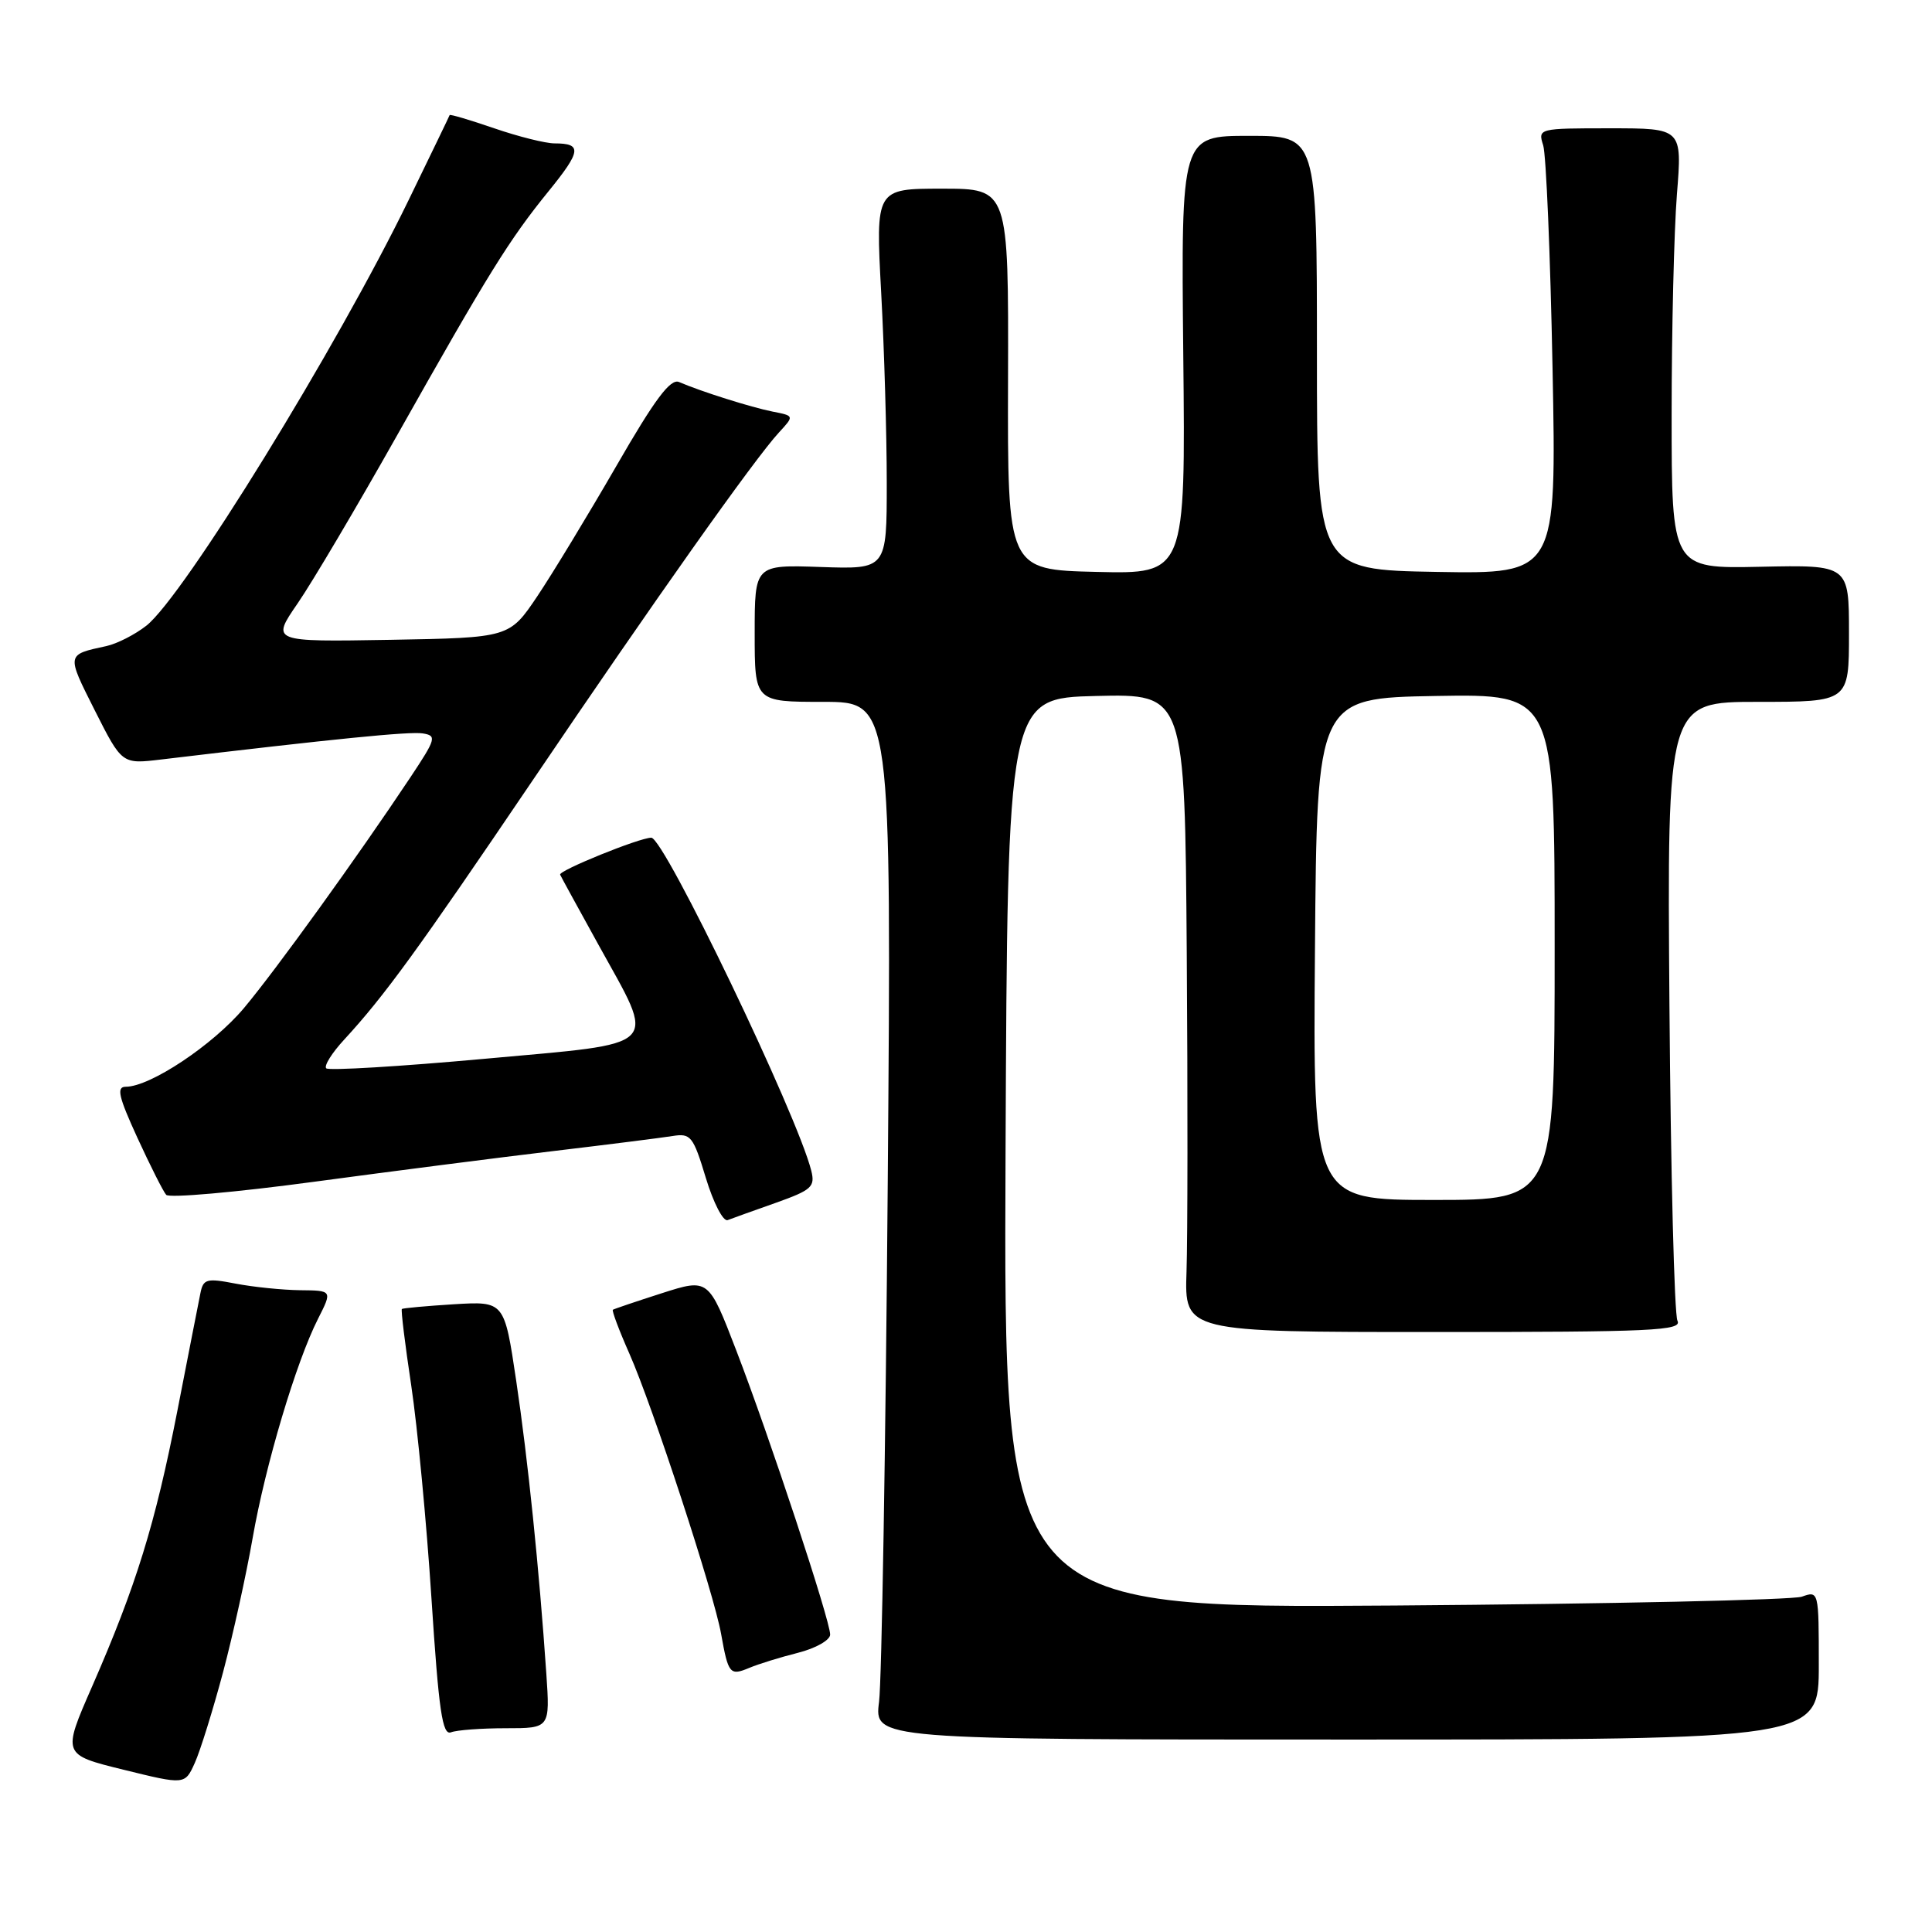 <?xml version="1.0" encoding="UTF-8" standalone="no"?>
<!DOCTYPE svg PUBLIC "-//W3C//DTD SVG 1.1//EN" "http://www.w3.org/Graphics/SVG/1.1/DTD/svg11.dtd" >
<svg xmlns="http://www.w3.org/2000/svg" xmlns:xlink="http://www.w3.org/1999/xlink" version="1.1" viewBox="0 0 256 256">
 <g >
 <path fill="currentColor"
d=" M 29.55 221.60 C 30.88 216.60 32.64 208.60 33.47 203.83 C 35.16 194.15 39.24 180.46 42.14 174.75 C 44.04 171.00 44.04 171.00 39.77 170.96 C 37.42 170.93 33.58 170.54 31.24 170.09 C 27.36 169.34 26.93 169.46 26.55 171.38 C 26.31 172.55 24.94 179.57 23.49 187.00 C 20.56 201.98 18.04 210.12 12.19 223.50 C 8.25 232.50 8.25 232.50 16.38 234.50 C 24.50 236.50 24.50 236.50 25.81 233.60 C 26.53 232.01 28.21 226.61 29.55 221.60 Z  M 241.00 220.63 C 241.00 210.83 240.99 210.77 238.75 211.57 C 237.51 212.00 213.21 212.53 184.74 212.74 C 132.98 213.11 132.98 213.11 133.24 152.81 C 133.50 92.50 133.50 92.50 145.25 92.22 C 157.00 91.94 157.00 91.94 157.25 126.22 C 157.39 145.07 157.37 164.10 157.22 168.50 C 156.95 176.50 156.95 176.50 189.99 176.50 C 219.02 176.50 222.93 176.32 222.27 175.00 C 221.86 174.18 221.38 155.39 221.21 133.25 C 220.90 93.00 220.90 93.00 232.95 93.00 C 245.00 93.00 245.00 93.00 245.00 83.93 C 245.00 74.85 245.00 74.85 233.25 75.10 C 221.50 75.35 221.50 75.35 221.50 54.93 C 221.50 43.69 221.82 30.56 222.20 25.75 C 222.90 17.00 222.90 17.00 213.33 17.00 C 203.87 17.00 203.77 17.02 204.48 19.25 C 204.87 20.49 205.43 33.77 205.72 48.78 C 206.25 76.05 206.25 76.05 190.37 75.78 C 174.50 75.50 174.50 75.50 174.50 46.75 C 174.50 18.00 174.50 18.00 165.50 18.00 C 156.50 18.00 156.50 18.00 156.79 47.03 C 157.09 76.06 157.09 76.06 145.29 75.78 C 133.50 75.50 133.50 75.50 133.57 50.25 C 133.64 25.00 133.64 25.00 124.83 25.00 C 116.02 25.00 116.02 25.00 116.76 38.75 C 117.17 46.31 117.50 57.66 117.50 63.97 C 117.50 75.43 117.50 75.43 108.75 75.13 C 100.00 74.83 100.00 74.83 100.00 83.92 C 100.00 93.00 100.00 93.00 109.07 93.00 C 118.13 93.00 118.13 93.00 117.63 156.75 C 117.35 191.81 116.83 222.75 116.48 225.50 C 115.84 230.50 115.84 230.50 178.42 230.50 C 241.00 230.50 241.00 230.50 241.00 220.63 Z  M 67.02 229.00 C 72.88 229.00 72.88 229.00 72.39 221.75 C 71.44 207.87 69.96 193.43 68.40 182.96 C 66.83 172.42 66.83 172.42 60.16 172.82 C 56.50 173.05 53.39 173.33 53.25 173.45 C 53.11 173.57 53.67 178.13 54.49 183.58 C 55.31 189.04 56.52 201.73 57.17 211.79 C 58.14 226.73 58.62 229.98 59.76 229.54 C 60.53 229.24 63.80 229.00 67.02 229.00 Z  M 105.75 219.00 C 108.09 218.41 110.00 217.32 110.00 216.59 C 110.00 214.71 101.95 190.33 97.56 178.94 C 93.88 169.38 93.88 169.38 87.69 171.36 C 84.29 172.45 81.37 173.44 81.21 173.55 C 81.05 173.66 82.03 176.28 83.40 179.37 C 86.50 186.39 94.60 211.13 95.55 216.50 C 96.50 221.82 96.71 222.08 99.29 221.00 C 100.50 220.49 103.41 219.59 105.75 219.00 Z  M 102.80 159.38 C 107.54 157.69 108.03 157.26 107.50 155.13 C 105.63 147.68 88.01 111.00 86.30 111.00 C 84.74 111.00 73.97 115.37 74.22 115.90 C 74.37 116.23 76.63 120.35 79.23 125.06 C 87.02 139.17 88.05 138.12 64.16 140.30 C 52.97 141.32 43.55 141.88 43.23 141.56 C 42.90 141.24 43.98 139.51 45.62 137.74 C 50.92 131.99 55.34 125.91 70.48 103.55 C 86.72 79.54 100.03 60.74 103.22 57.30 C 105.25 55.10 105.25 55.10 102.38 54.54 C 99.52 53.97 92.89 51.88 89.98 50.62 C 88.84 50.13 86.79 52.86 81.68 61.73 C 77.94 68.20 73.23 75.97 71.20 79.00 C 67.50 84.50 67.50 84.50 51.72 84.78 C 35.93 85.05 35.93 85.05 39.44 79.95 C 41.37 77.15 47.30 67.12 52.62 57.68 C 64.75 36.15 67.47 31.77 72.68 25.35 C 77.03 20.00 77.15 19.00 73.49 19.00 C 72.29 19.00 68.69 18.10 65.49 17.00 C 62.29 15.90 59.63 15.11 59.58 15.25 C 59.54 15.39 57.09 20.45 54.15 26.50 C 44.64 46.06 24.33 79.02 19.40 82.90 C 17.90 84.08 15.51 85.30 14.09 85.61 C 8.77 86.76 8.79 86.64 12.55 94.11 C 16.16 101.26 16.16 101.26 21.33 100.64 C 44.28 97.90 54.28 96.90 56.01 97.18 C 57.90 97.48 57.78 97.88 54.38 103.00 C 47.31 113.62 36.54 128.55 32.32 133.58 C 28.21 138.47 19.90 144.00 16.67 144.00 C 15.40 144.00 15.70 145.29 18.20 150.75 C 19.91 154.46 21.62 157.87 22.02 158.32 C 22.41 158.77 31.23 157.99 41.62 156.59 C 52.00 155.19 66.35 153.35 73.50 152.50 C 80.65 151.65 87.67 150.76 89.11 150.53 C 91.53 150.14 91.85 150.54 93.53 156.09 C 94.53 159.39 95.83 161.90 96.42 161.67 C 97.01 161.44 99.88 160.41 102.80 159.38 Z  M 174.24 125.75 C 174.50 92.50 174.50 92.50 190.25 92.22 C 206.00 91.95 206.00 91.95 206.00 125.47 C 206.00 159.00 206.00 159.00 189.99 159.00 C 173.97 159.00 173.97 159.00 174.24 125.75 Z "/>
</g>
</svg>